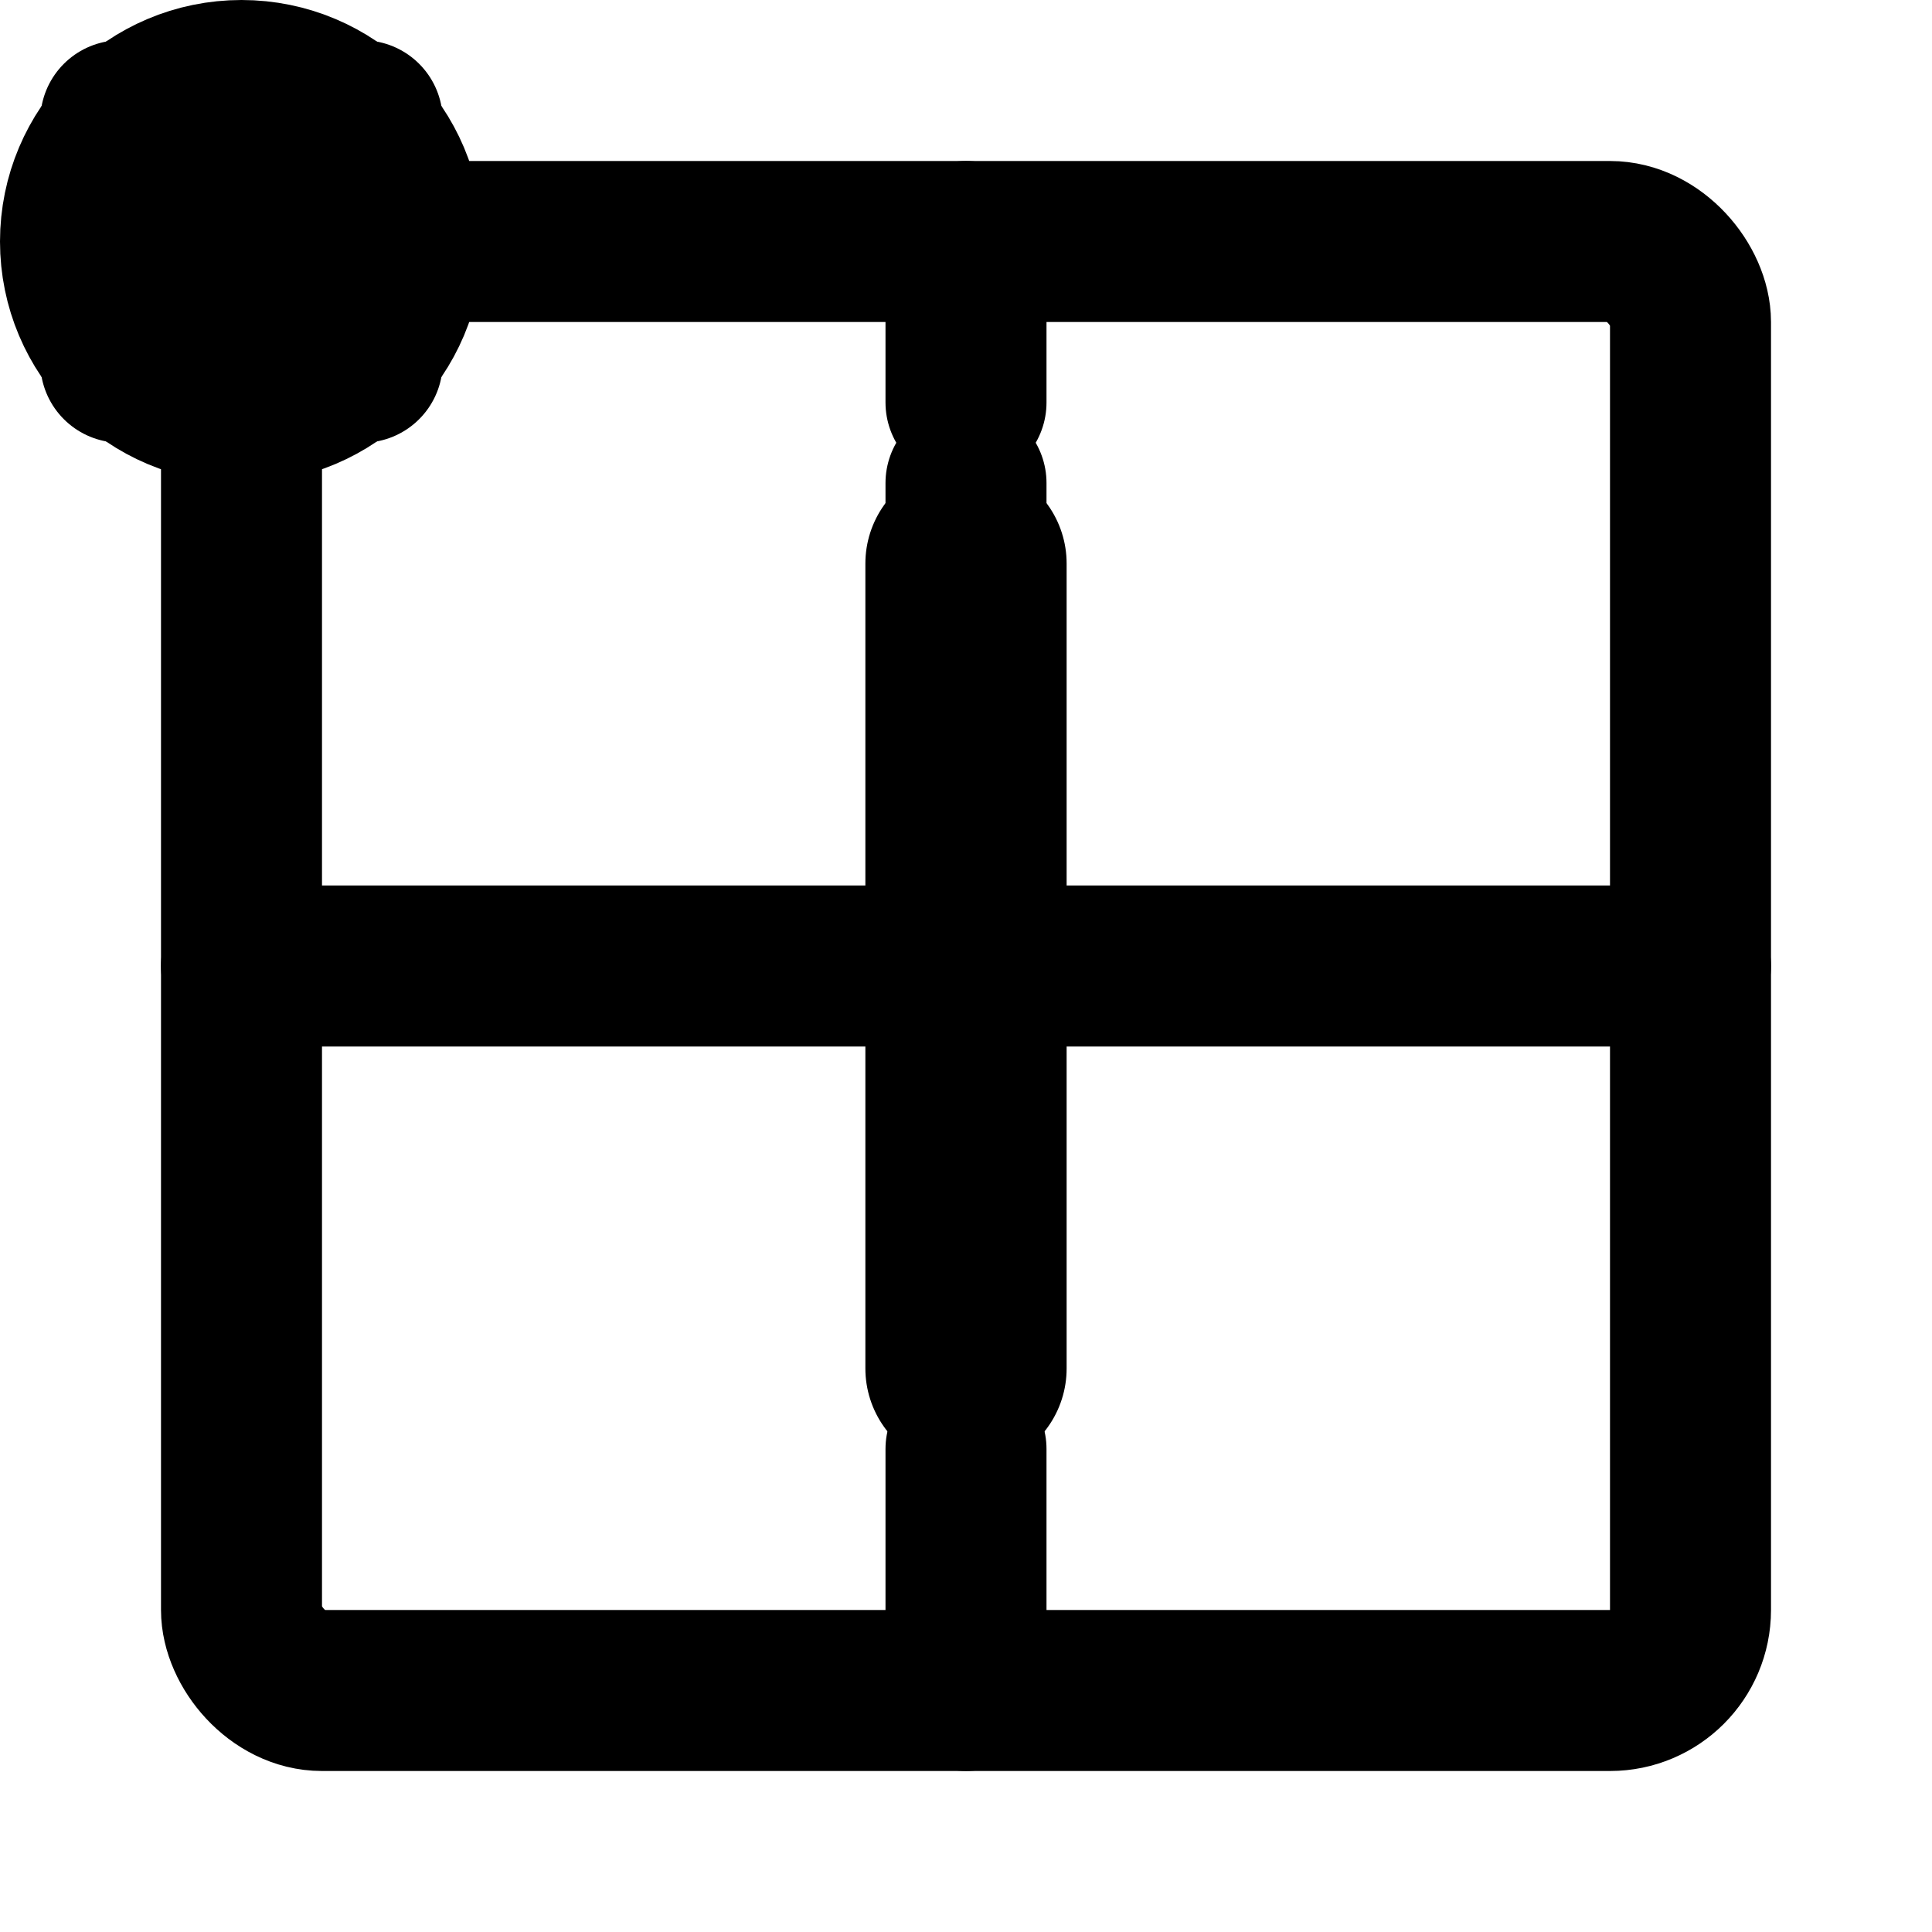 <svg xmlns="http://www.w3.org/2000/svg" width="16" height="16" viewBox="0 0 24 24" fill="none" stroke="currentColor" stroke-width="2" stroke-linecap="round" stroke-linejoin="round">
  <!-- テーブルの枠 -->
  <rect x="3" y="3" width="18" height="18" rx="1" ry="1"></rect>
  <!-- 水平線（行区切り） -->
  <line x1="3" y1="12" x2="21" y2="12"></line>
  <!-- 垂直線（列区切り） - 点線で表示 -->
  <line x1="12" y1="3" x2="12" y2="21" stroke-dasharray="2,1"></line>
  <!-- 削除を表すバツ印 -->
  <line x1="12" y1="7" x2="12" y2="17" stroke="currentColor" stroke-width="2.5"></line>
  <circle cx="3" cy="3" r="2" fill="none" stroke="currentColor"></circle>
  <line x1="1.5" y1="4.5" x2="4.5" y2="1.5" stroke="currentColor"></line>
  <line x1="1.5" y1="1.5" x2="4.5" y2="4.5" stroke="currentColor"></line>
</svg>
